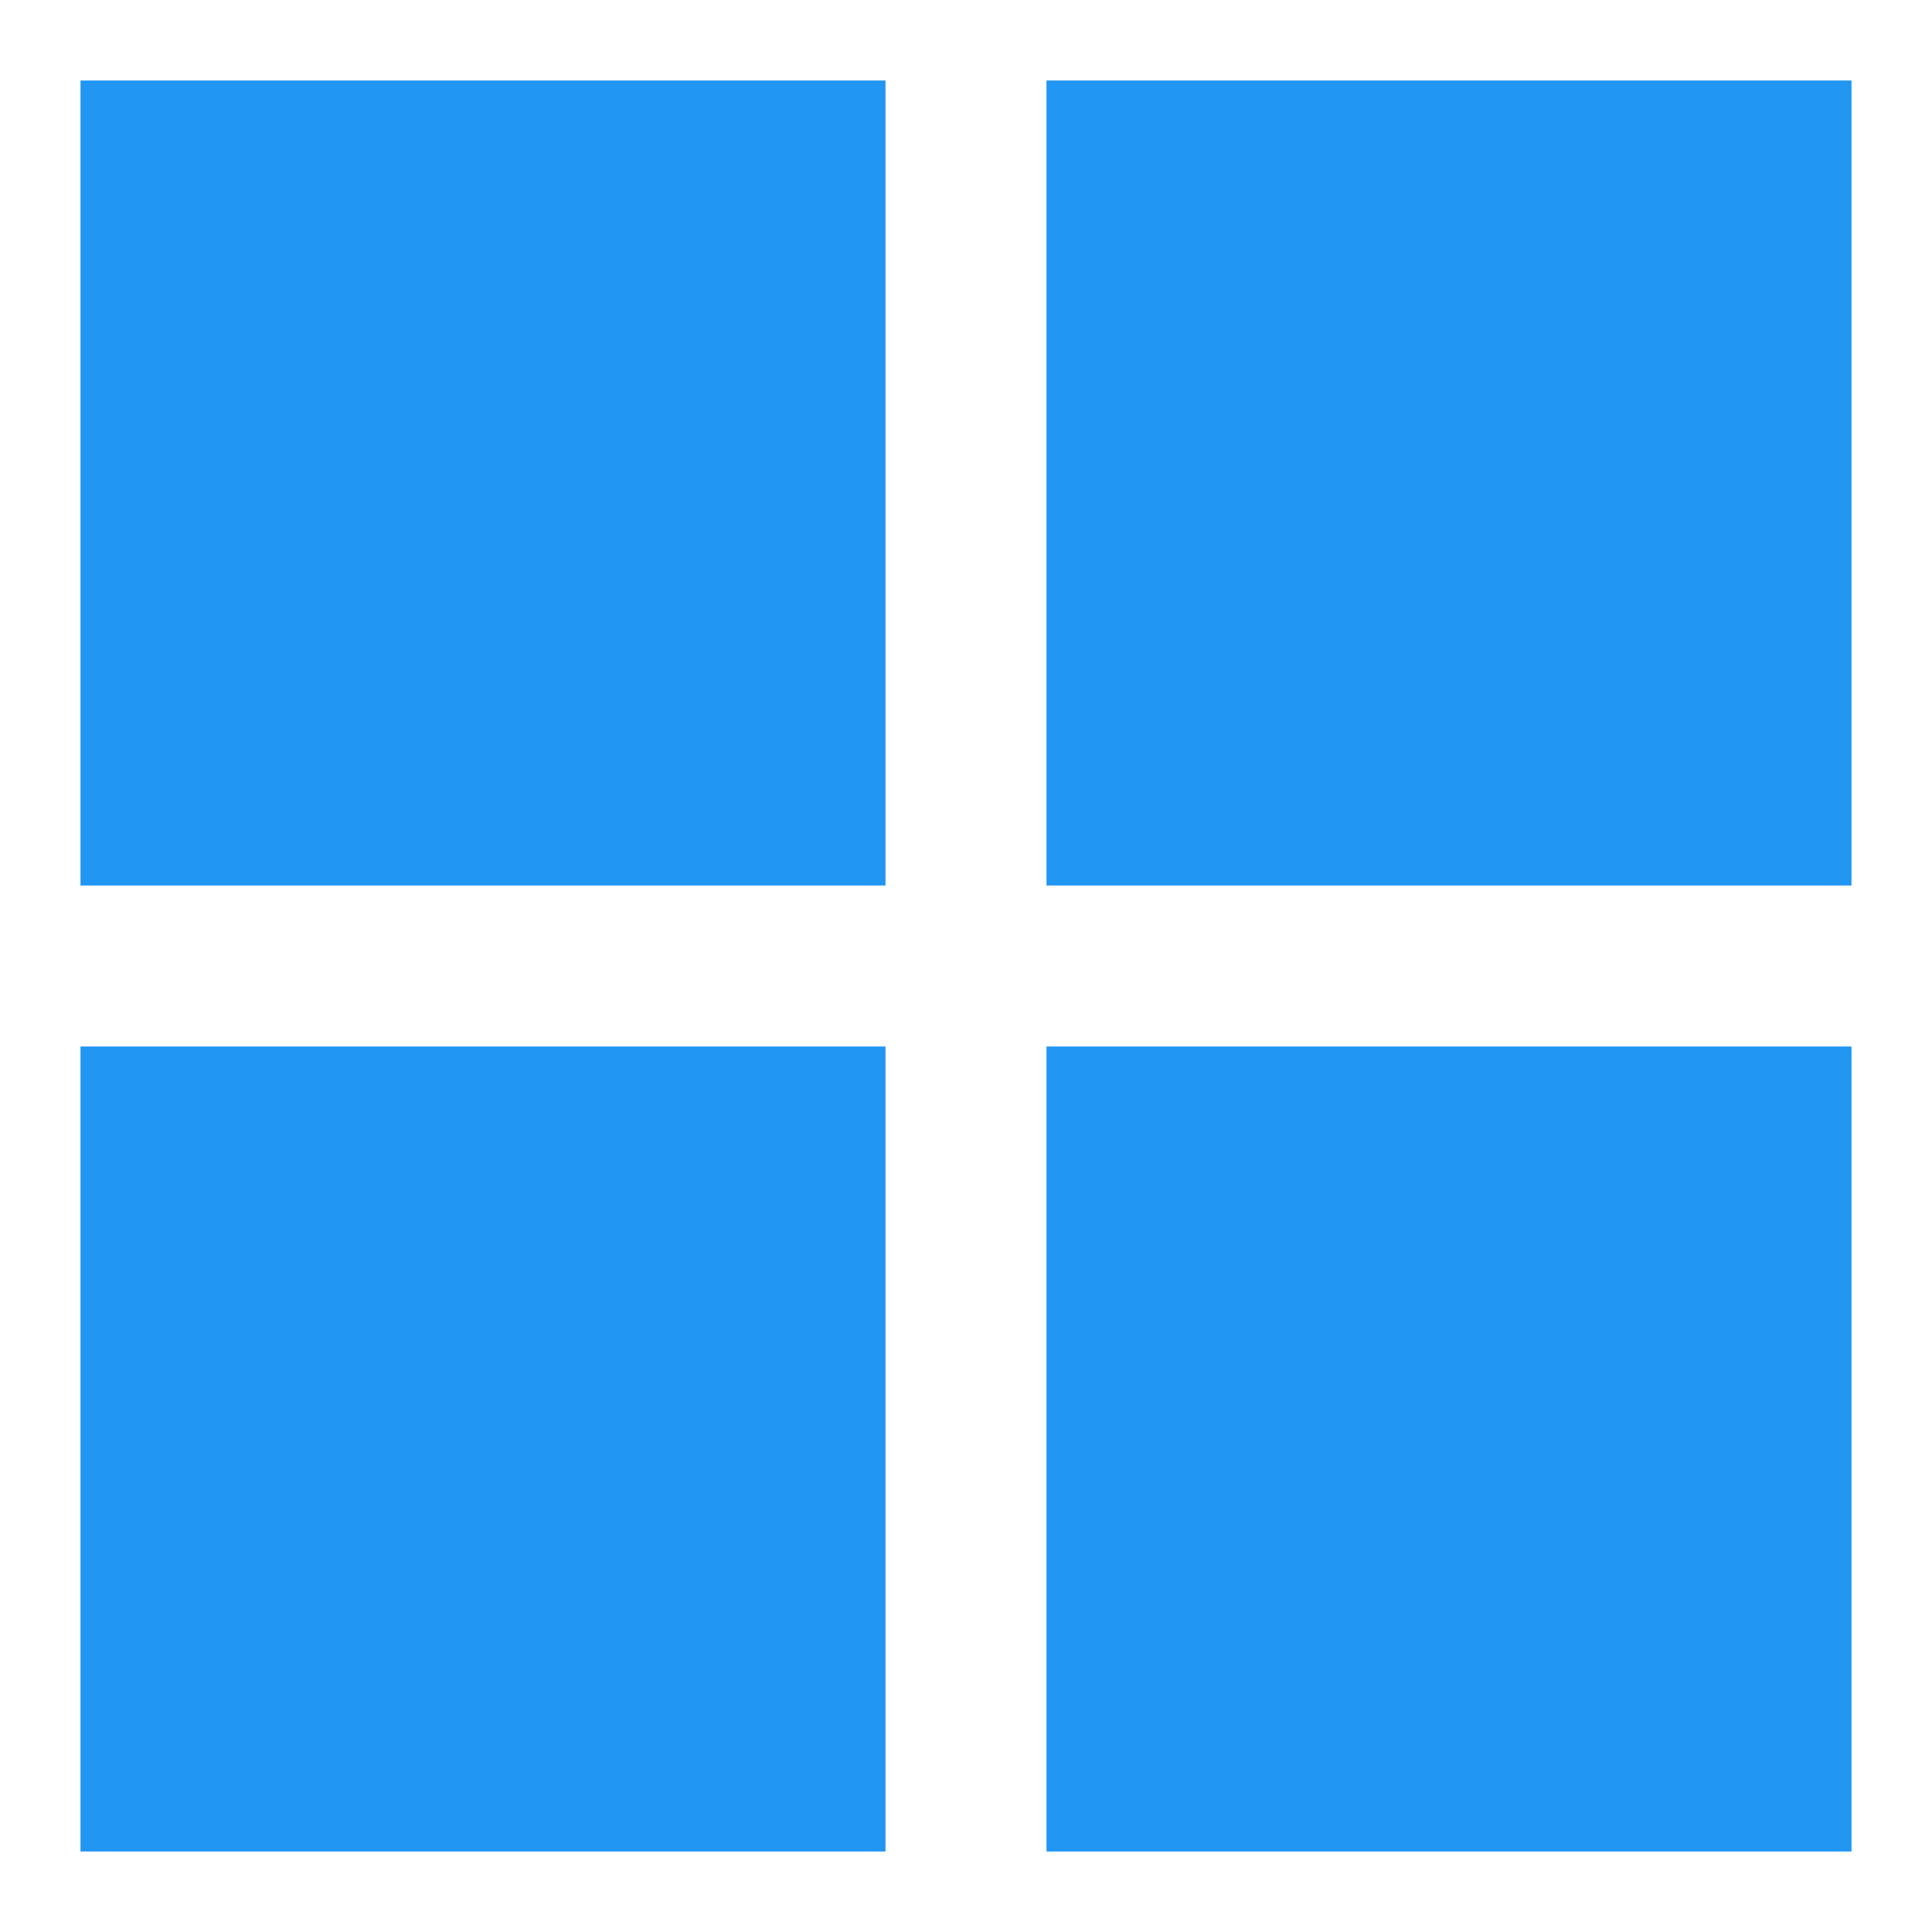 <svg xmlns="http://www.w3.org/2000/svg" width="24" height="24" viewBox="0 0 24 24">
  <g fill="#2196F3" fill-rule="evenodd">
    <rect width="10" height="10" x="13" y="13"/>
    <rect width="10" height="10" x="1" y="13"/>
    <rect width="10" height="10" x="13" y="1"/>
    <rect width="10" height="10" x="1" y="1"/>
  </g>
</svg>
